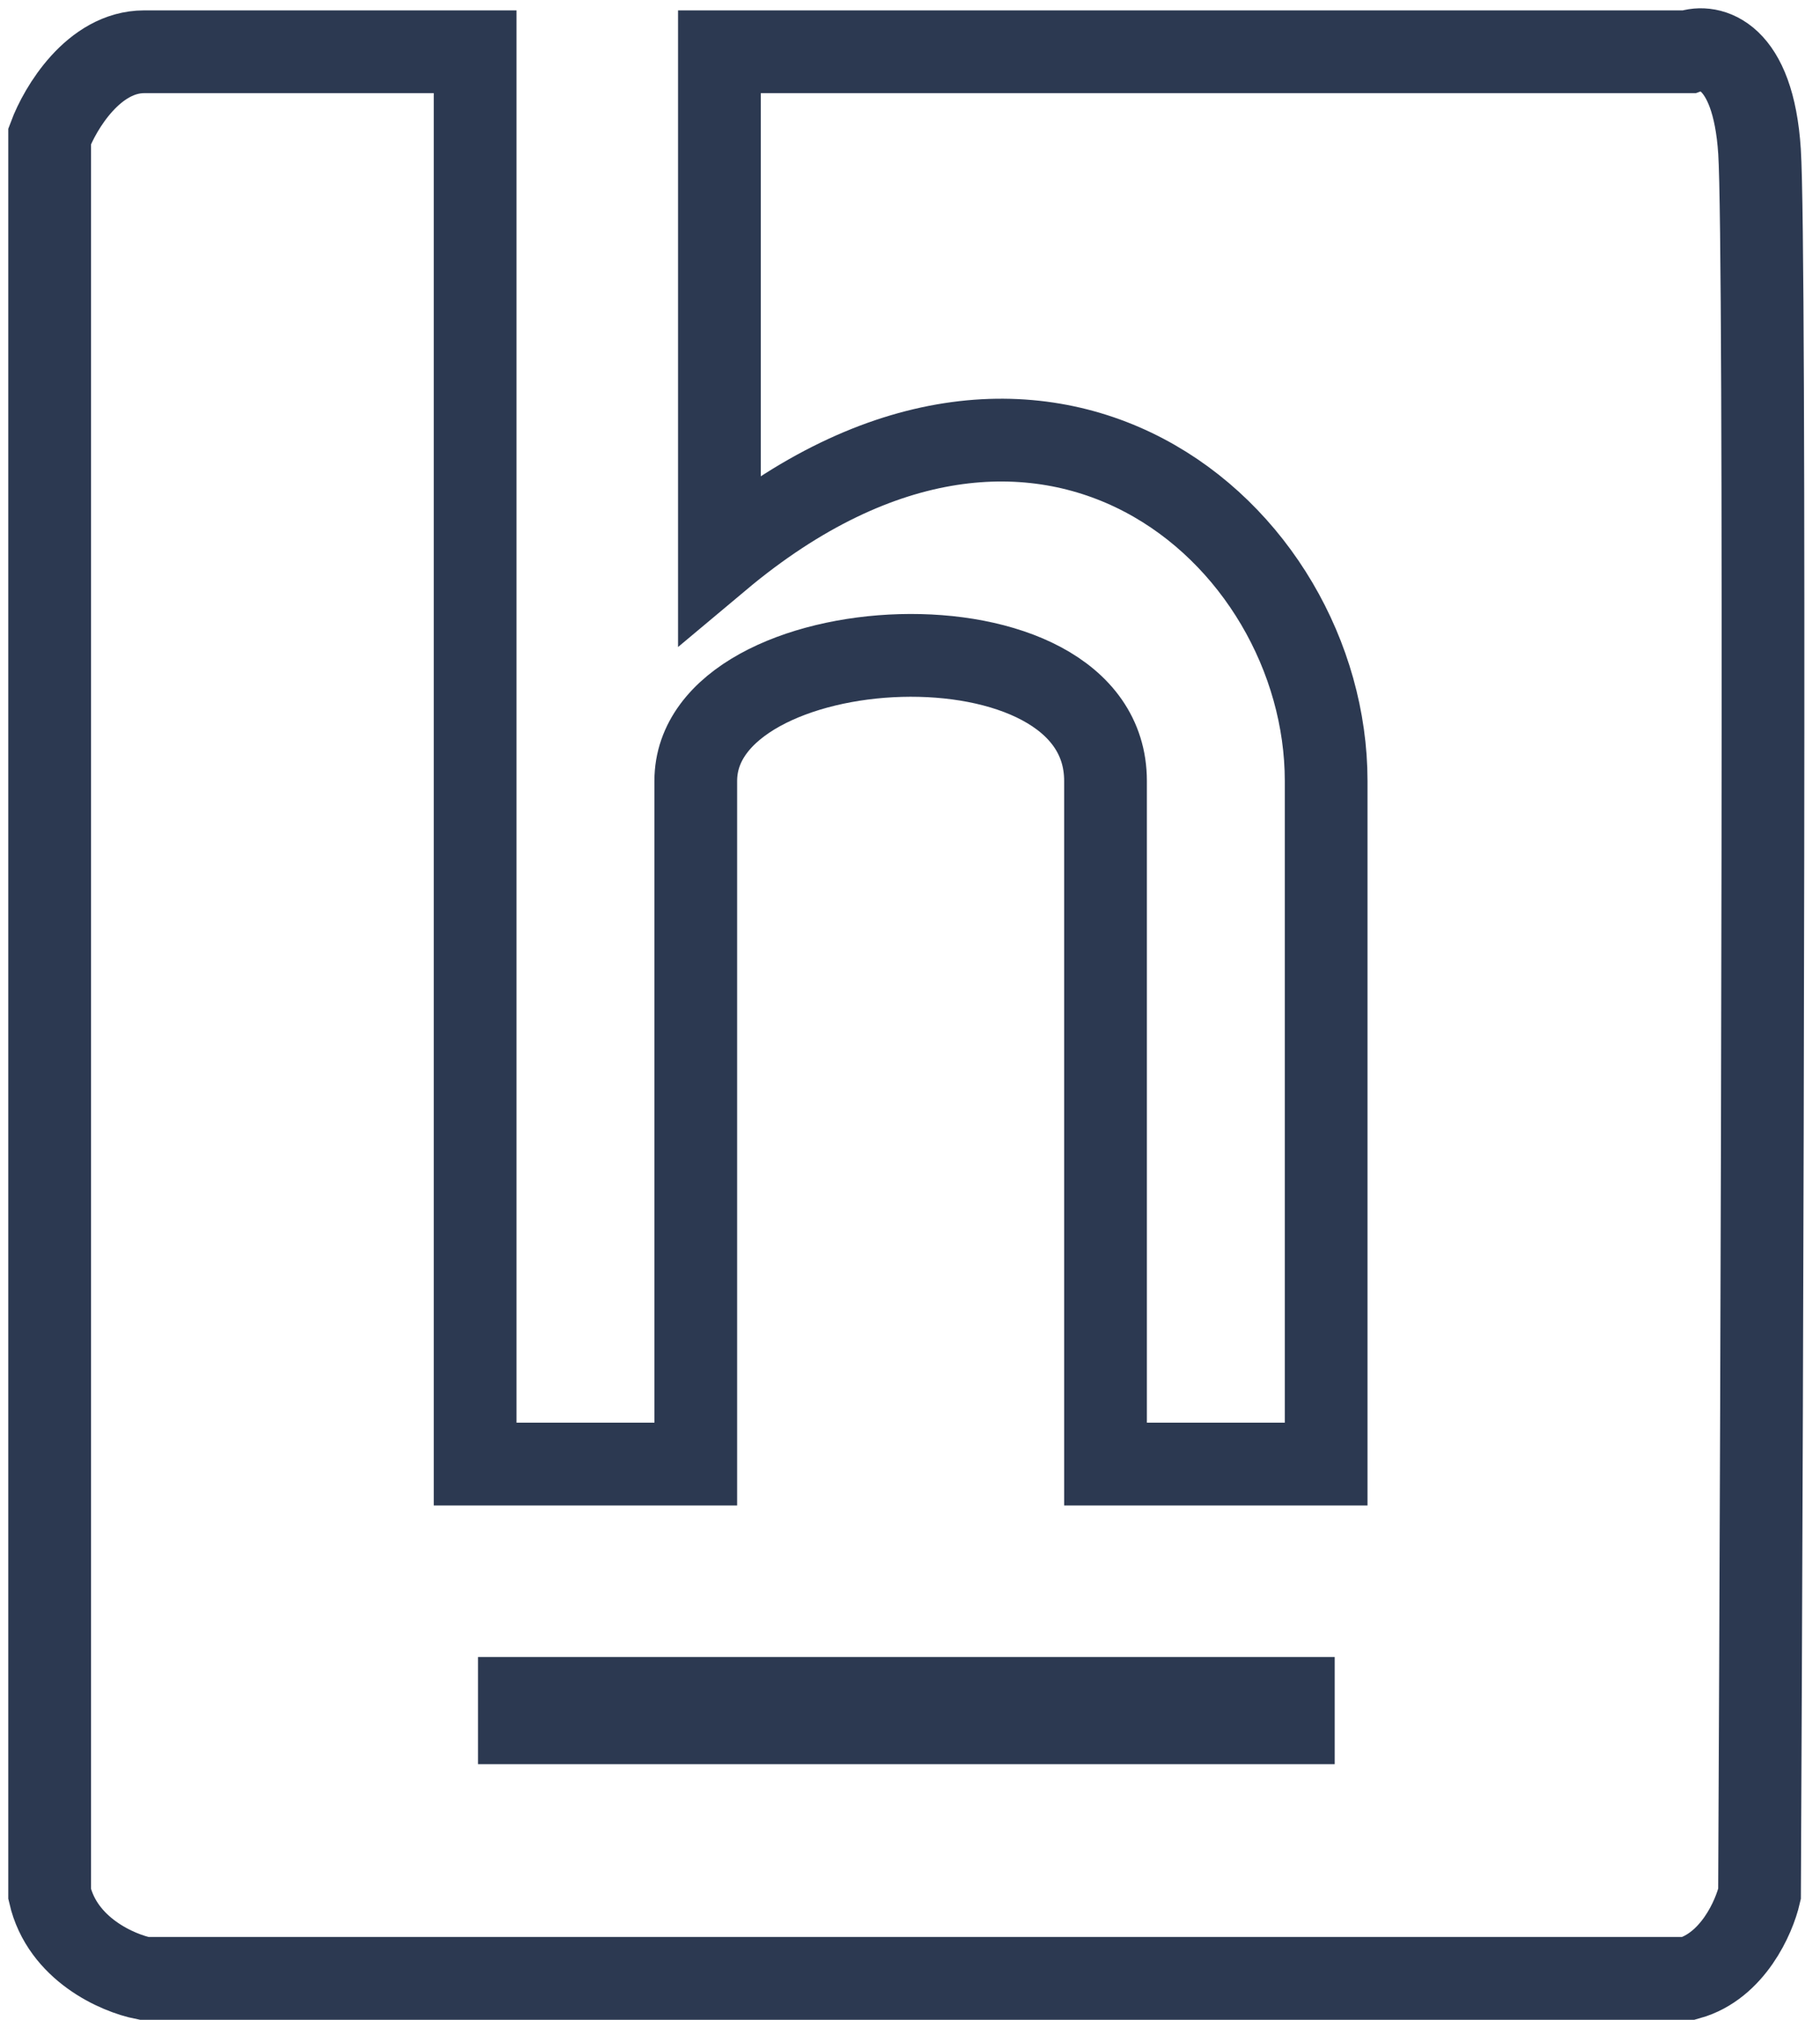 <svg width="110" height="122" viewBox="0 0 110 122" fill="none" xmlns="http://www.w3.org/2000/svg">
<path d="M28.717 88.433V3.127H8.715C5.667 3.127 3.635 6.529 3 8.23V114.4C3.762 117.738 7.127 119.191 8.715 119.5H102.059C104.726 118.758 106.028 115.791 106.345 114.4C106.504 81.791 106.726 15.088 106.345 9.154C105.964 3.219 103.329 2.663 102.059 3.127H43.481V33.726C63.007 17.372 80.152 32.208 80.152 47.171V88.433H66.817V47.171C66.817 36.381 42.052 37.756 42.052 47.171V88.433H28.717Z" stroke="#2C3951" stroke-width="5"/>
<rect x="28.891" y="100.086" width="51.778" height="6.472" fill="#2C3951"/>
</svg>
